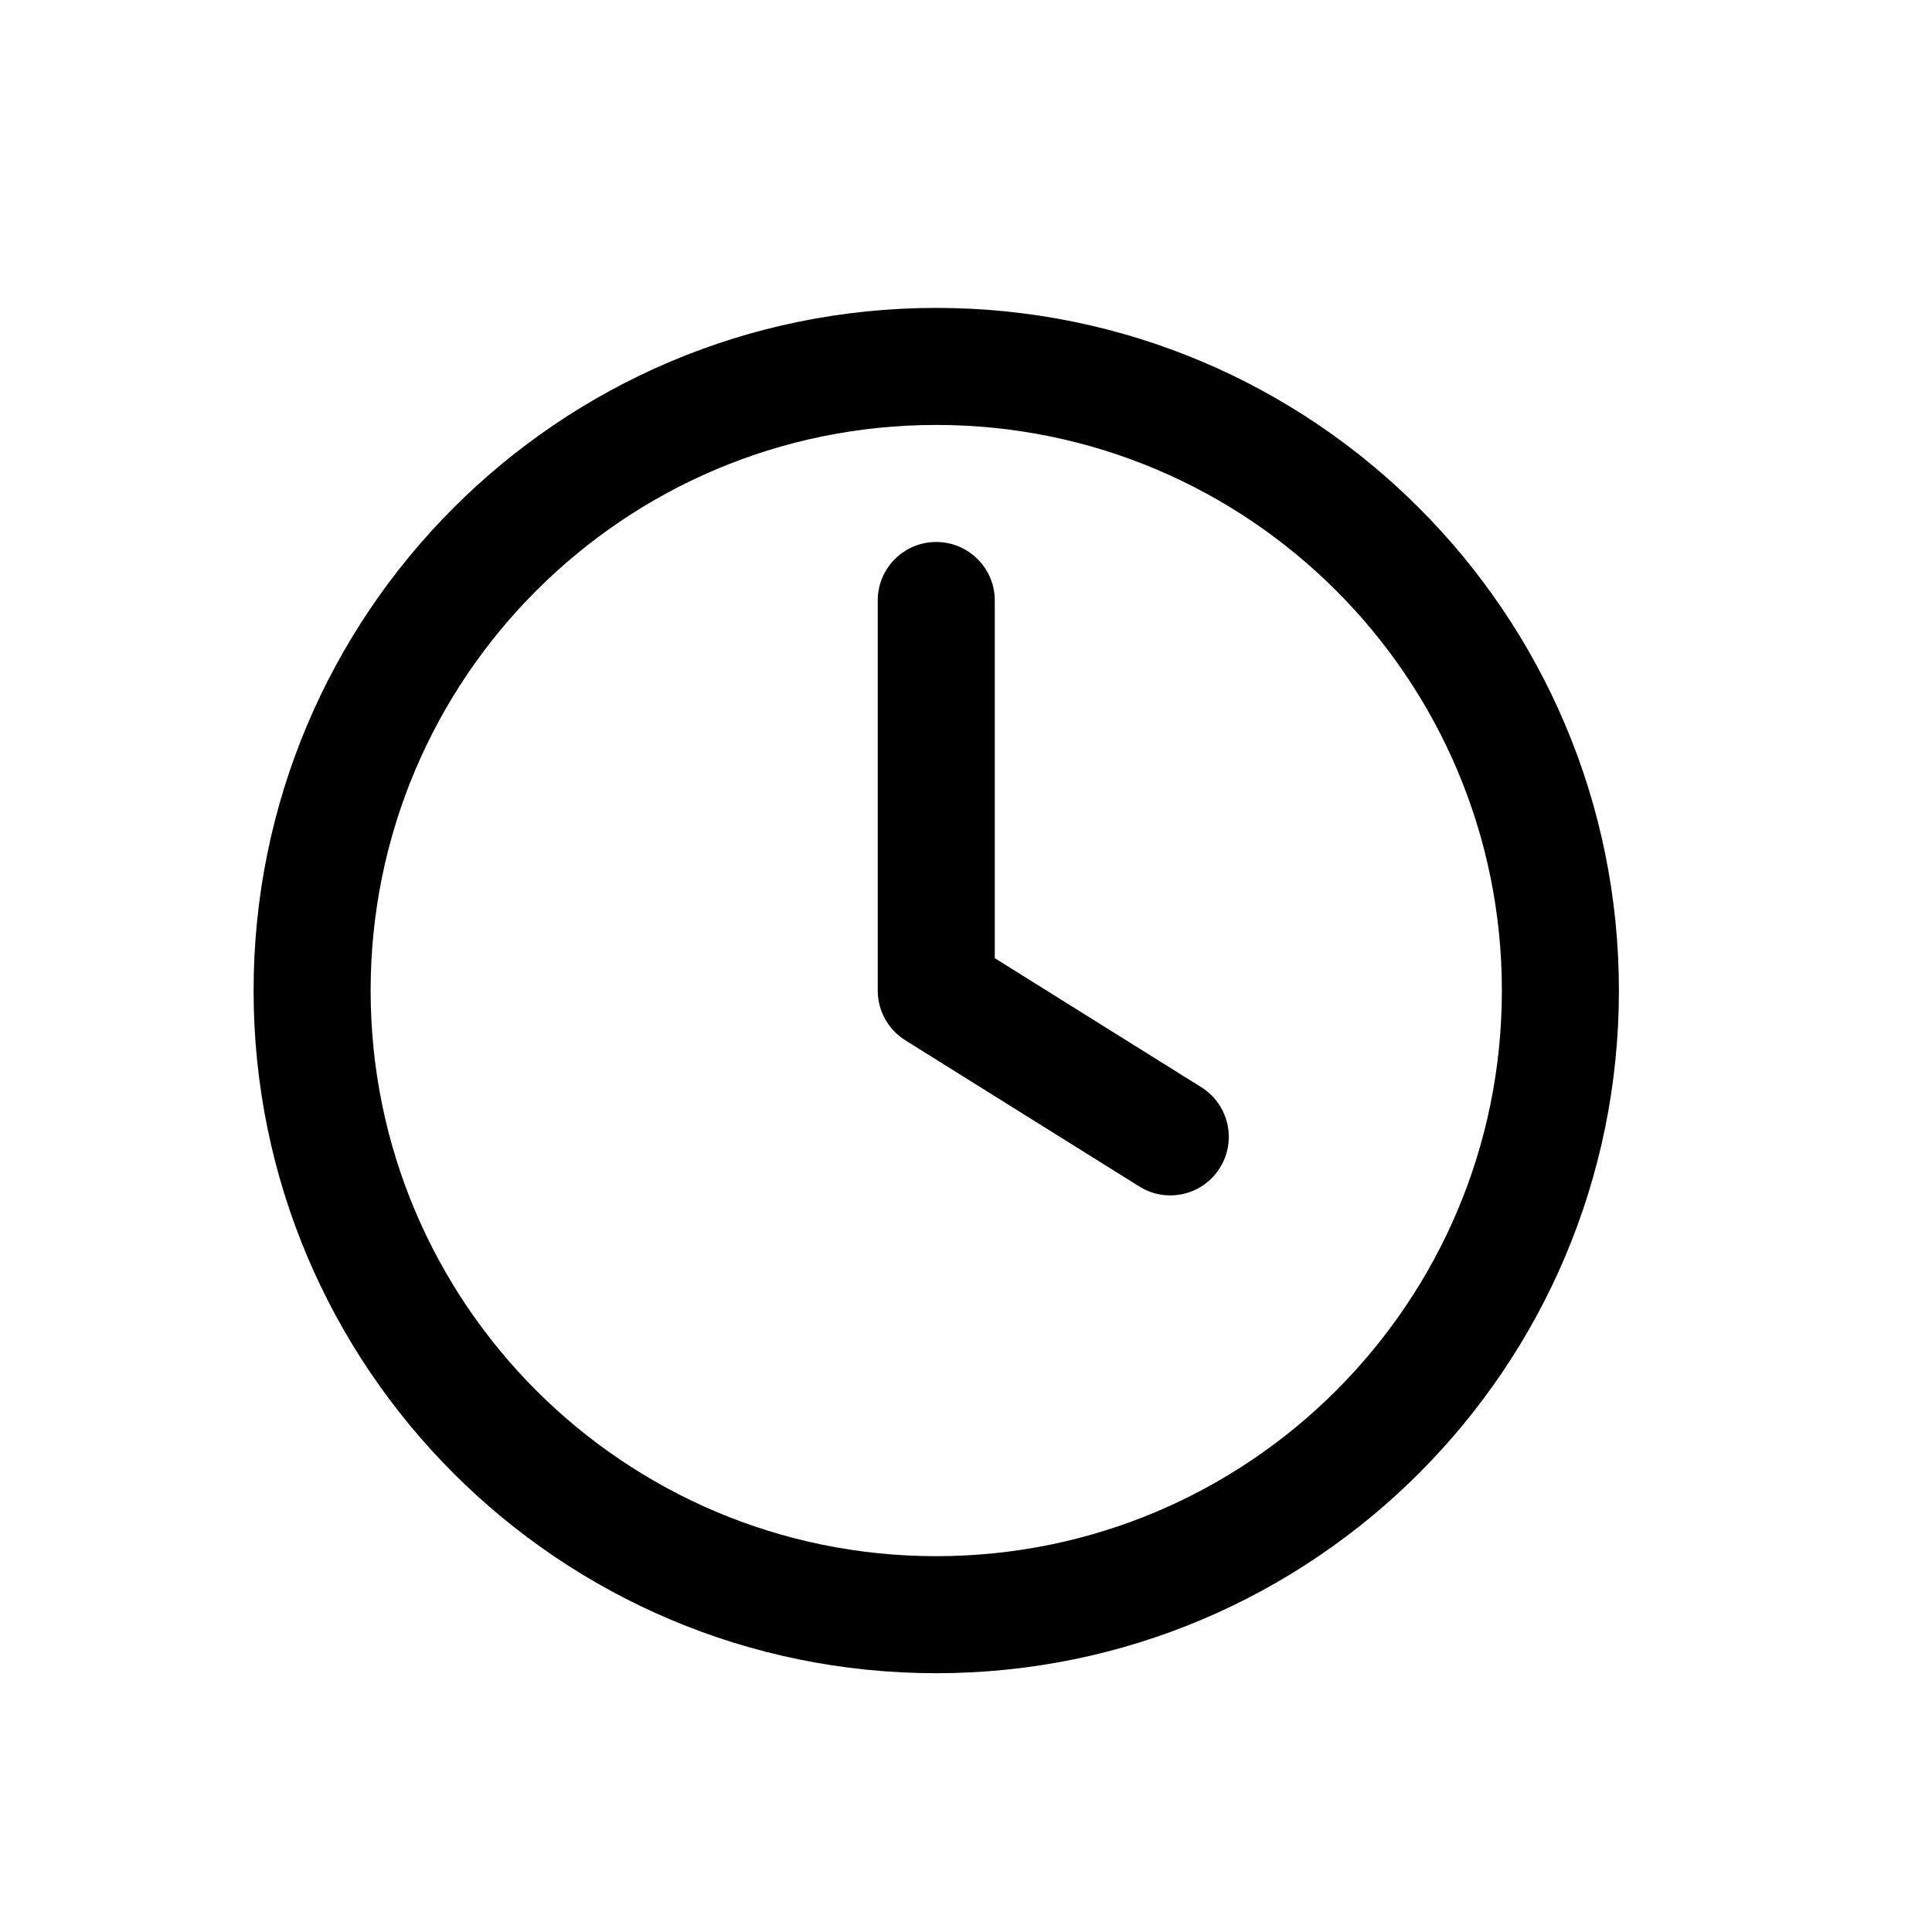 <svg width="19" height="19" viewBox="0 0 19 19" fill="none" xmlns="http://www.w3.org/2000/svg">
<path d="M9.783 5.905C9.783 5.588 9.525 5.33 9.207 5.33C8.889 5.33 8.632 5.588 8.632 5.905V9.742C8.632 9.94 8.734 10.124 8.902 10.23L11.204 11.668C11.473 11.837 11.829 11.755 11.997 11.485C12.165 11.216 12.084 10.861 11.814 10.692L9.783 9.423V5.905Z" fill="black"/>
<path fill-rule="evenodd" clip-rule="evenodd" d="M9.207 3.028C5.499 3.028 2.494 6.034 2.494 9.742C2.494 13.45 5.499 16.455 9.207 16.455C12.915 16.455 15.921 13.45 15.921 9.742C15.921 6.034 12.915 3.028 9.207 3.028ZM3.645 9.742C3.645 6.67 6.135 4.179 9.207 4.179C12.279 4.179 14.77 6.67 14.77 9.742C14.77 12.814 12.279 15.304 9.207 15.304C6.135 15.304 3.645 12.814 3.645 9.742Z" fill="black"/>
</svg>
